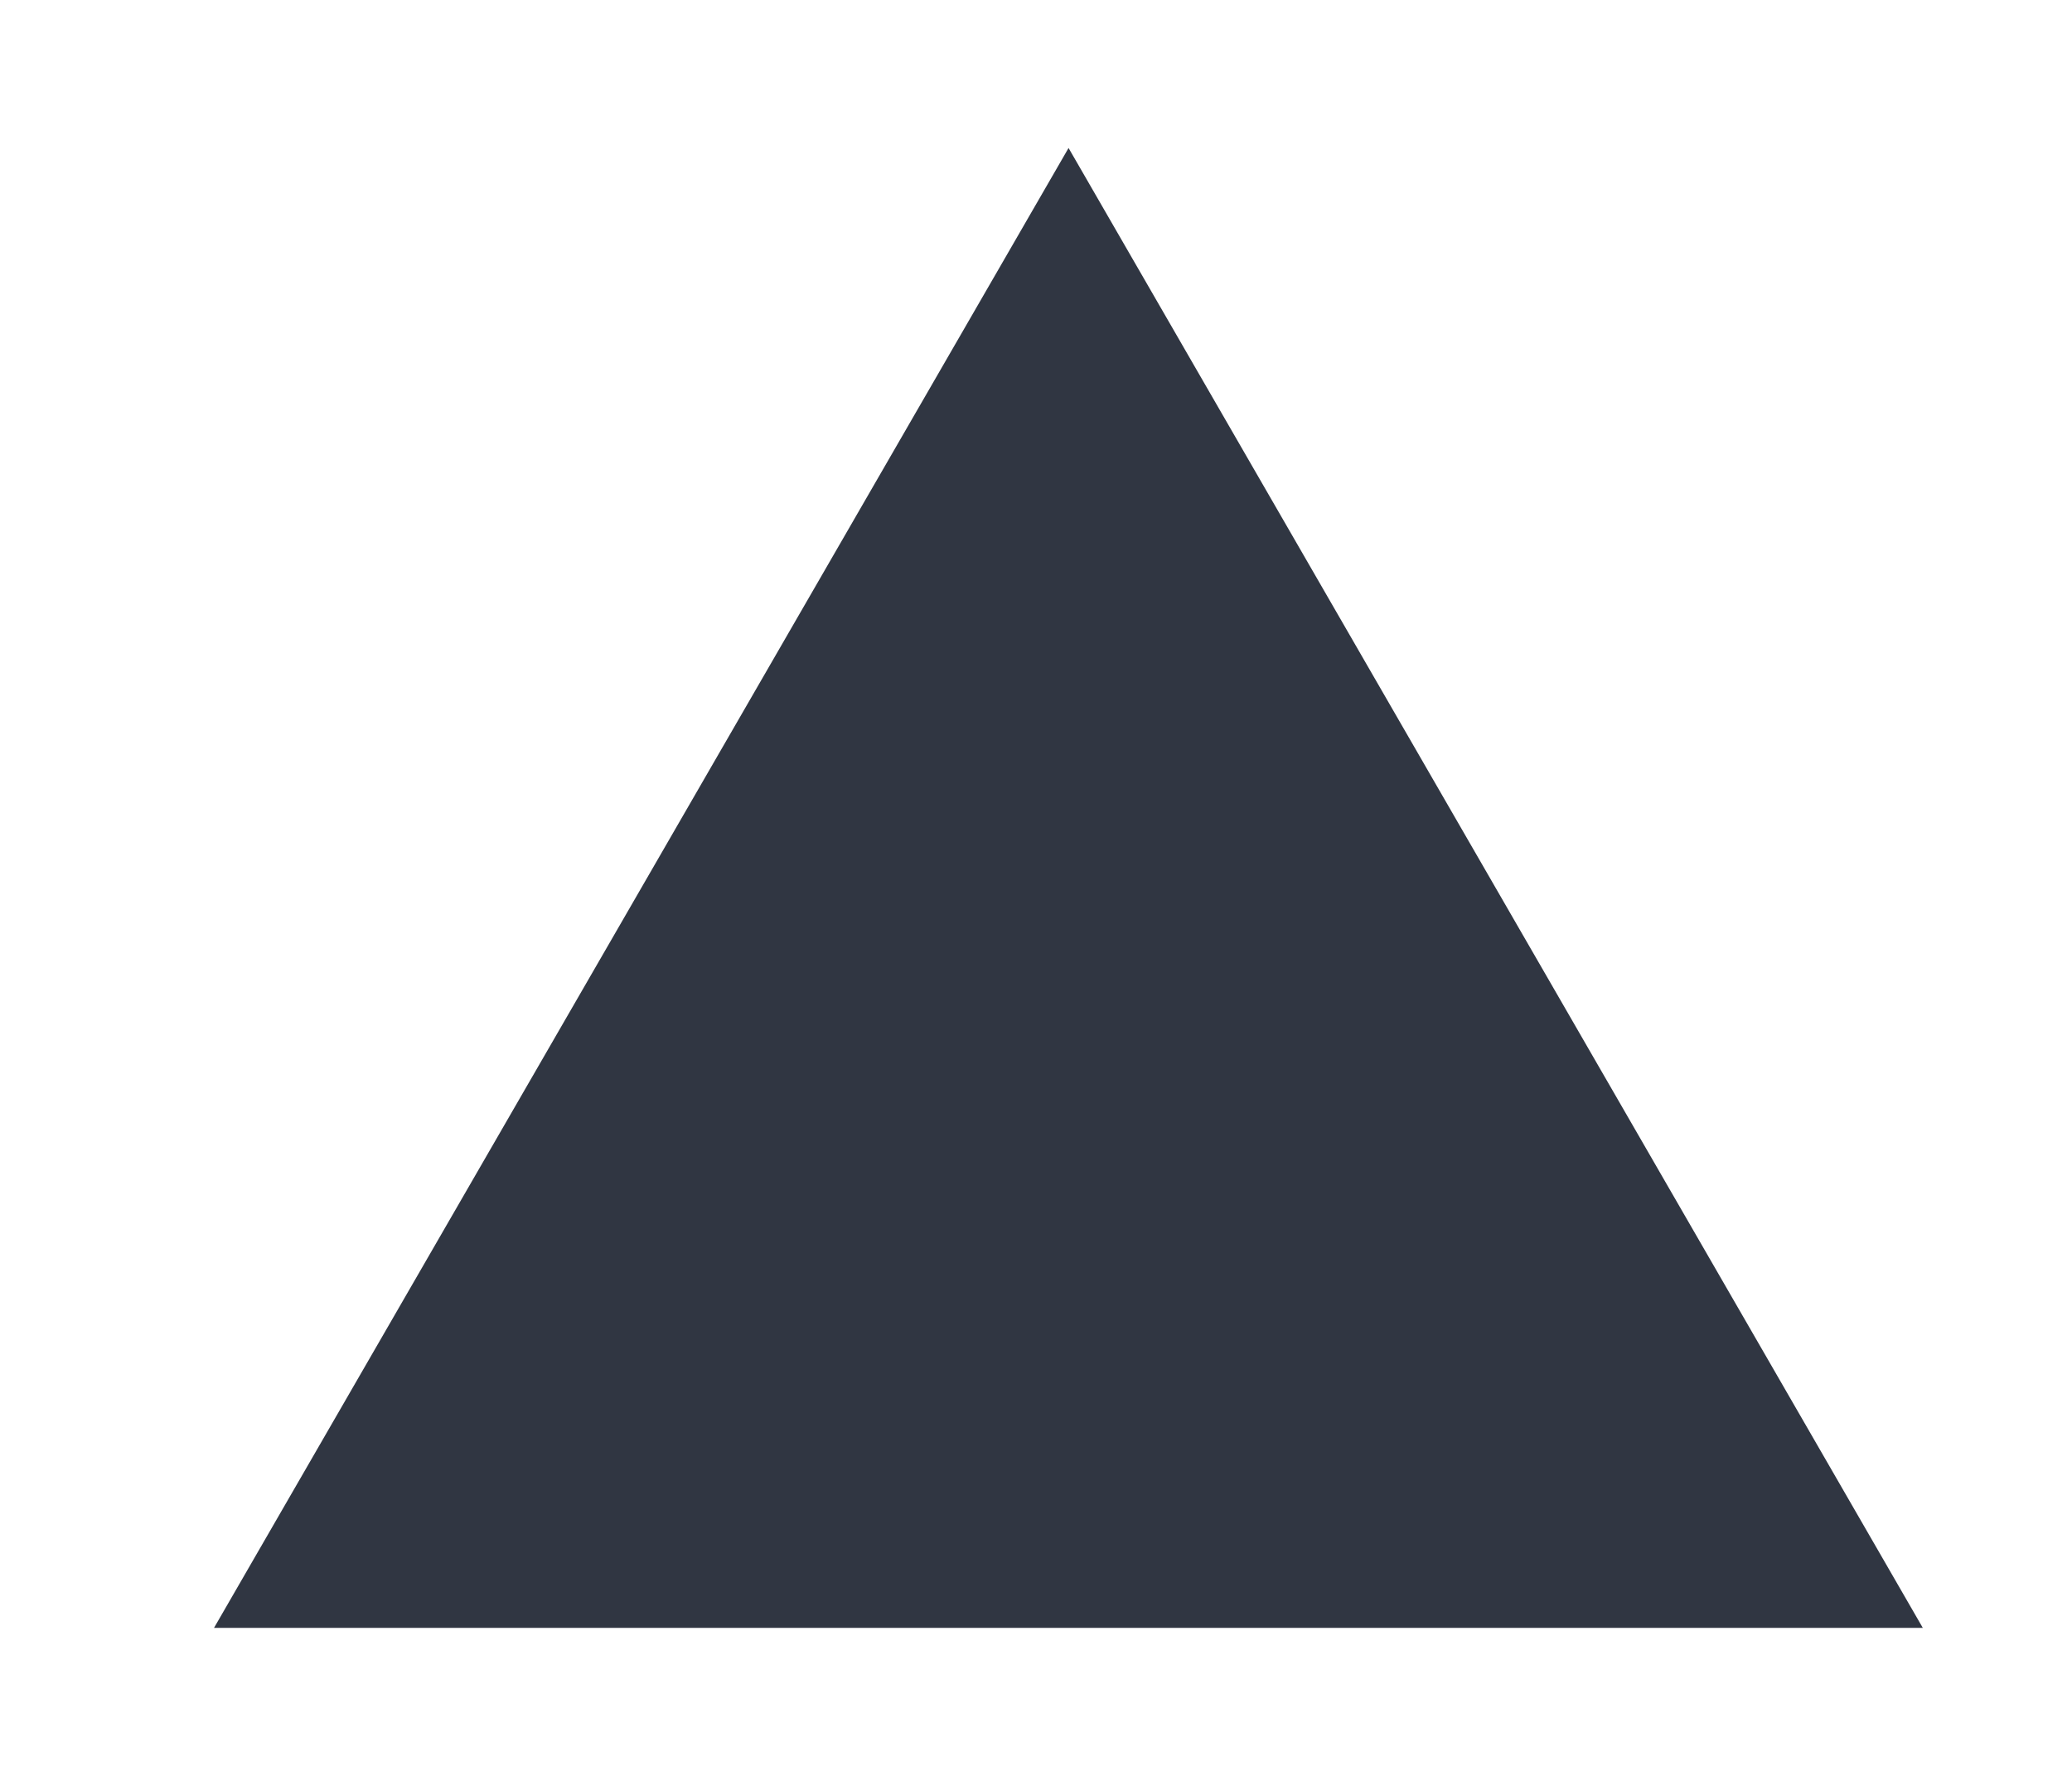 <svg width="7" height="6" fill="none" xmlns="http://www.w3.org/2000/svg"><g clip-path="url(#clip0_2049_8819)"><path d="M3.61.5l-2.887 5h5.773L3.61.5zm0 13.01l2.886-5H.723l2.886 5zM3.11 5v4.01h1V5h-1z" fill="#303642"/></g><defs><clipPath id="clip0_2049_8819"><path fill="#fff" transform="rotate(90 2.998 3.498)" d="M0 0h5v6H0z"/></clipPath></defs></svg>